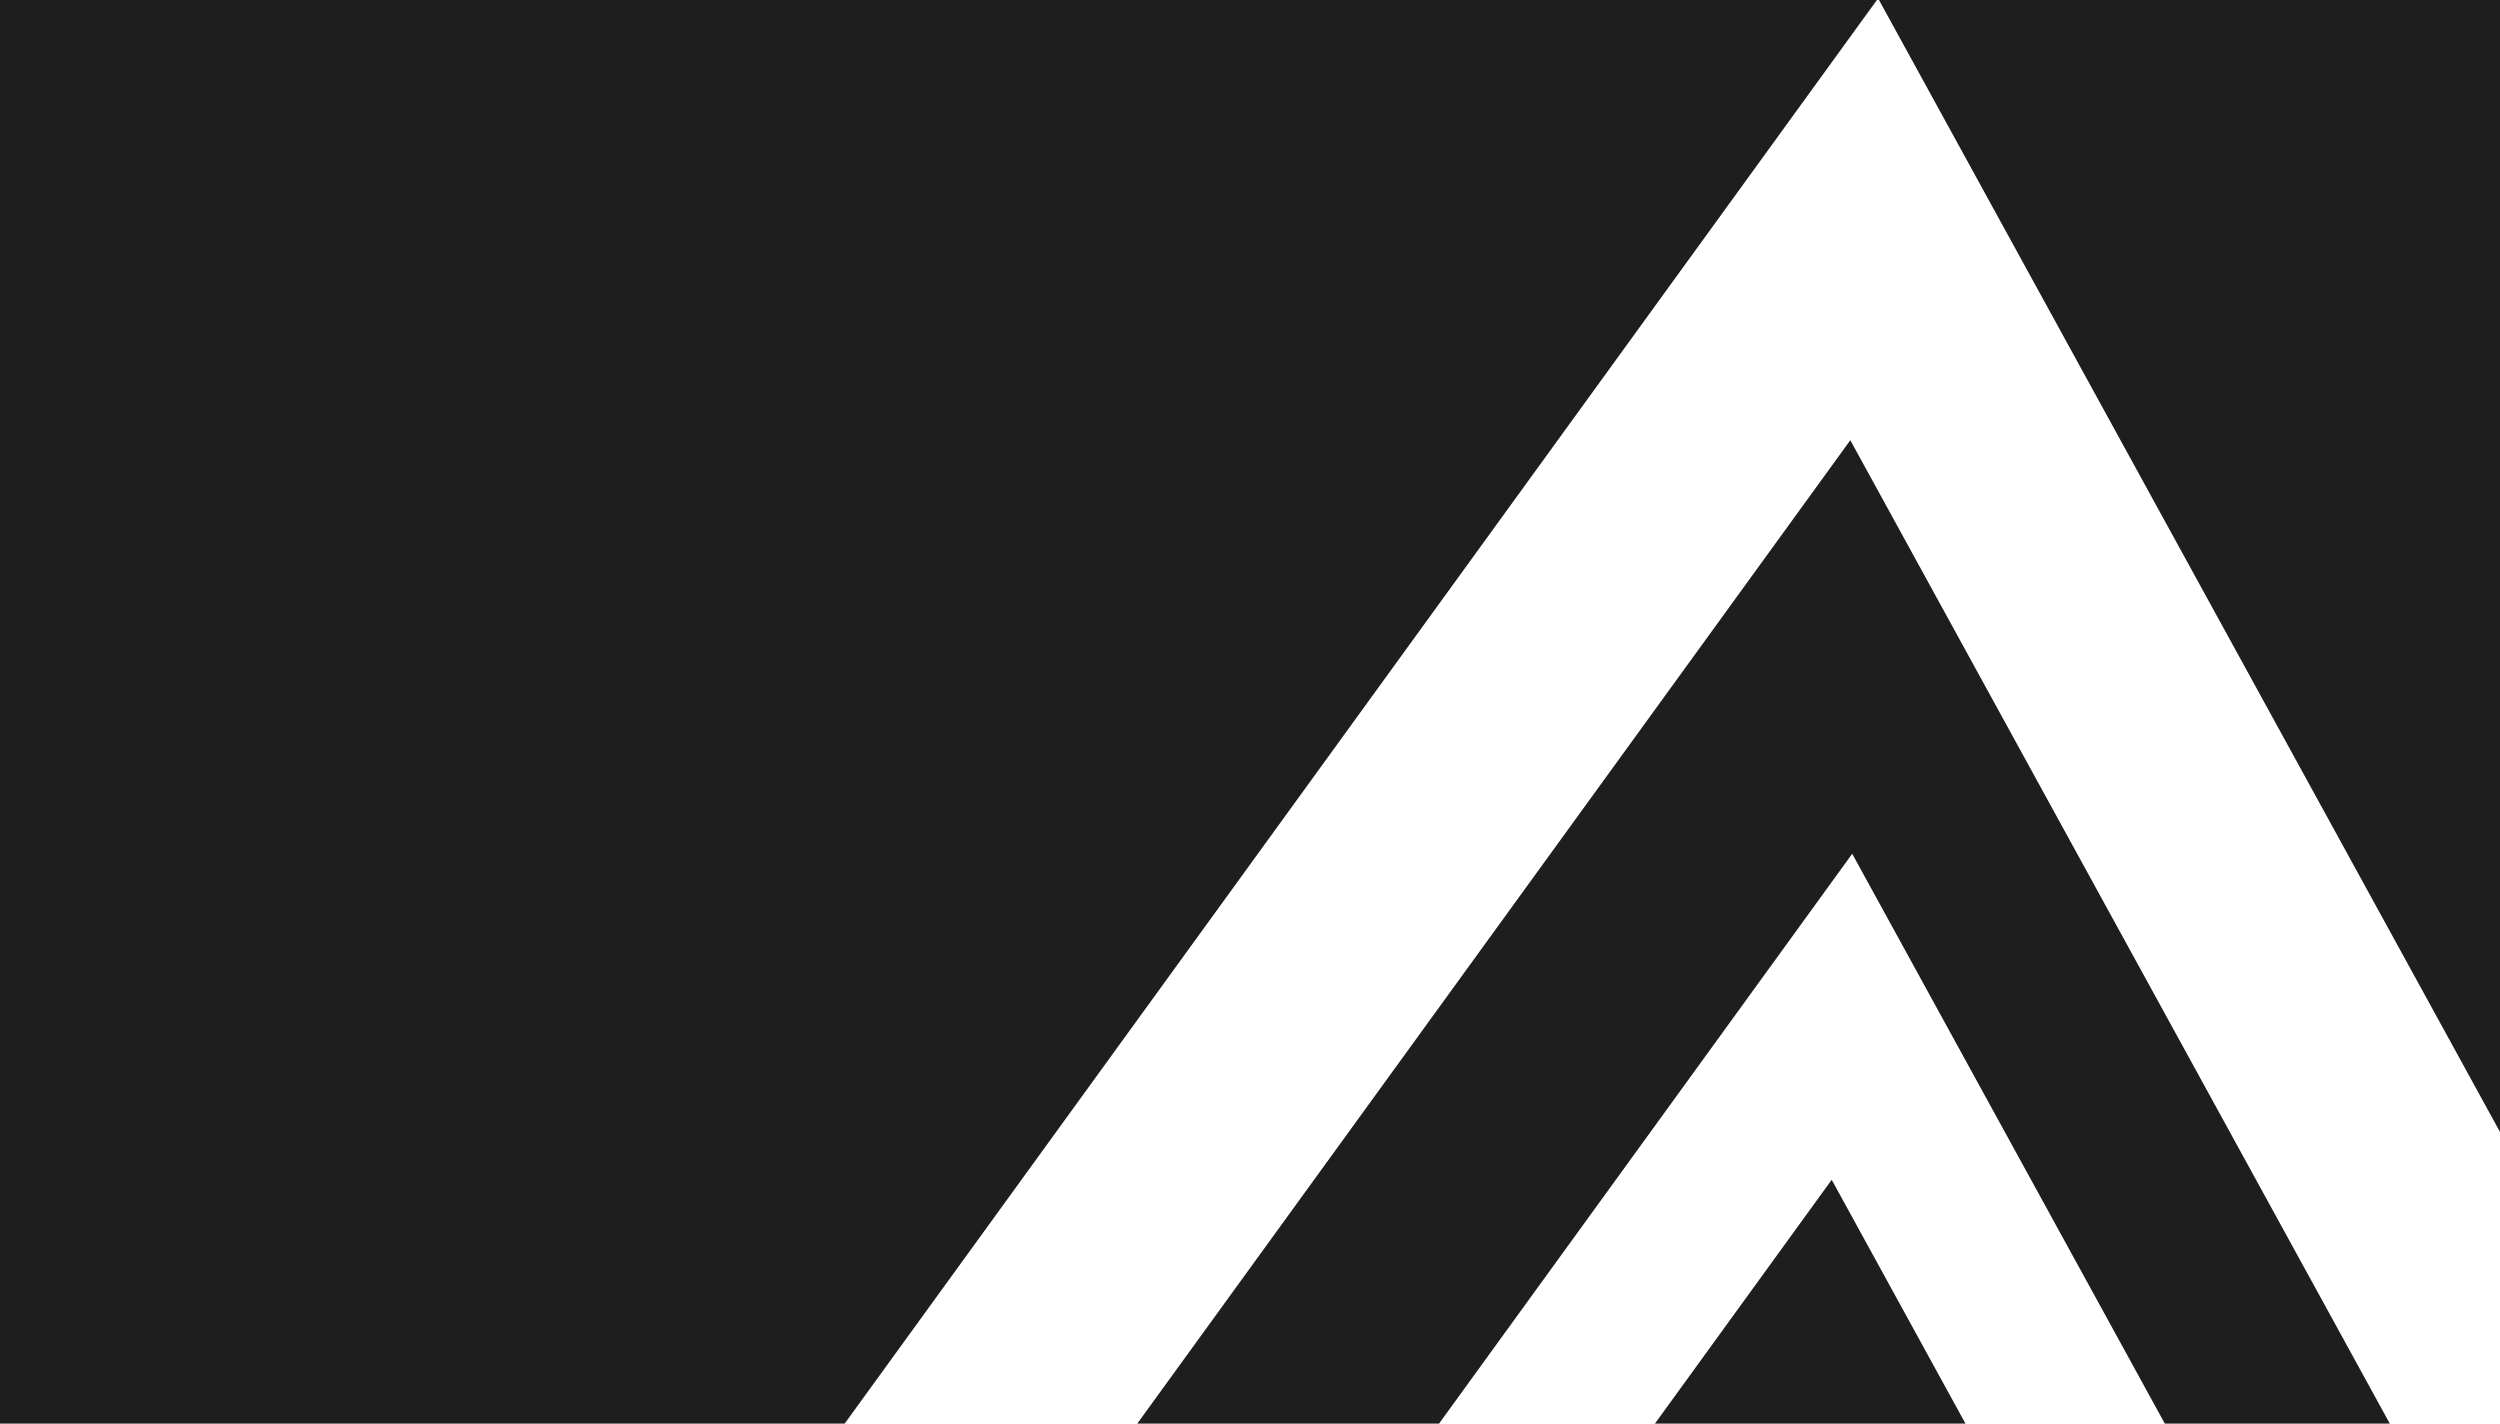 <svg xmlns="http://www.w3.org/2000/svg" viewBox="0 0 1368 779"><defs><style>.cls-1{fill:#1e1e1e;}</style></defs><title>back@2xd</title><g id="Layer_2" data-name="Layer 2"><g id="Layer_1-2" data-name="Layer 1"><polygon class="cls-1" points="1012.49 240.89 622.31 779 787.44 779 1013.53 467.19 1184.59 779 1307.7 779 1012.49 240.89"/><polygon class="cls-1" points="1368 619.42 1368 0 1028.18 0 1368 619.42"/><polygon class="cls-1" points="905.57 779 1075.51 779 1002.31 645.57 905.57 779"/><polygon class="cls-1" points="1027.05 0 0 0 0 779 462.2 779 1027.05 0"/></g></g></svg>